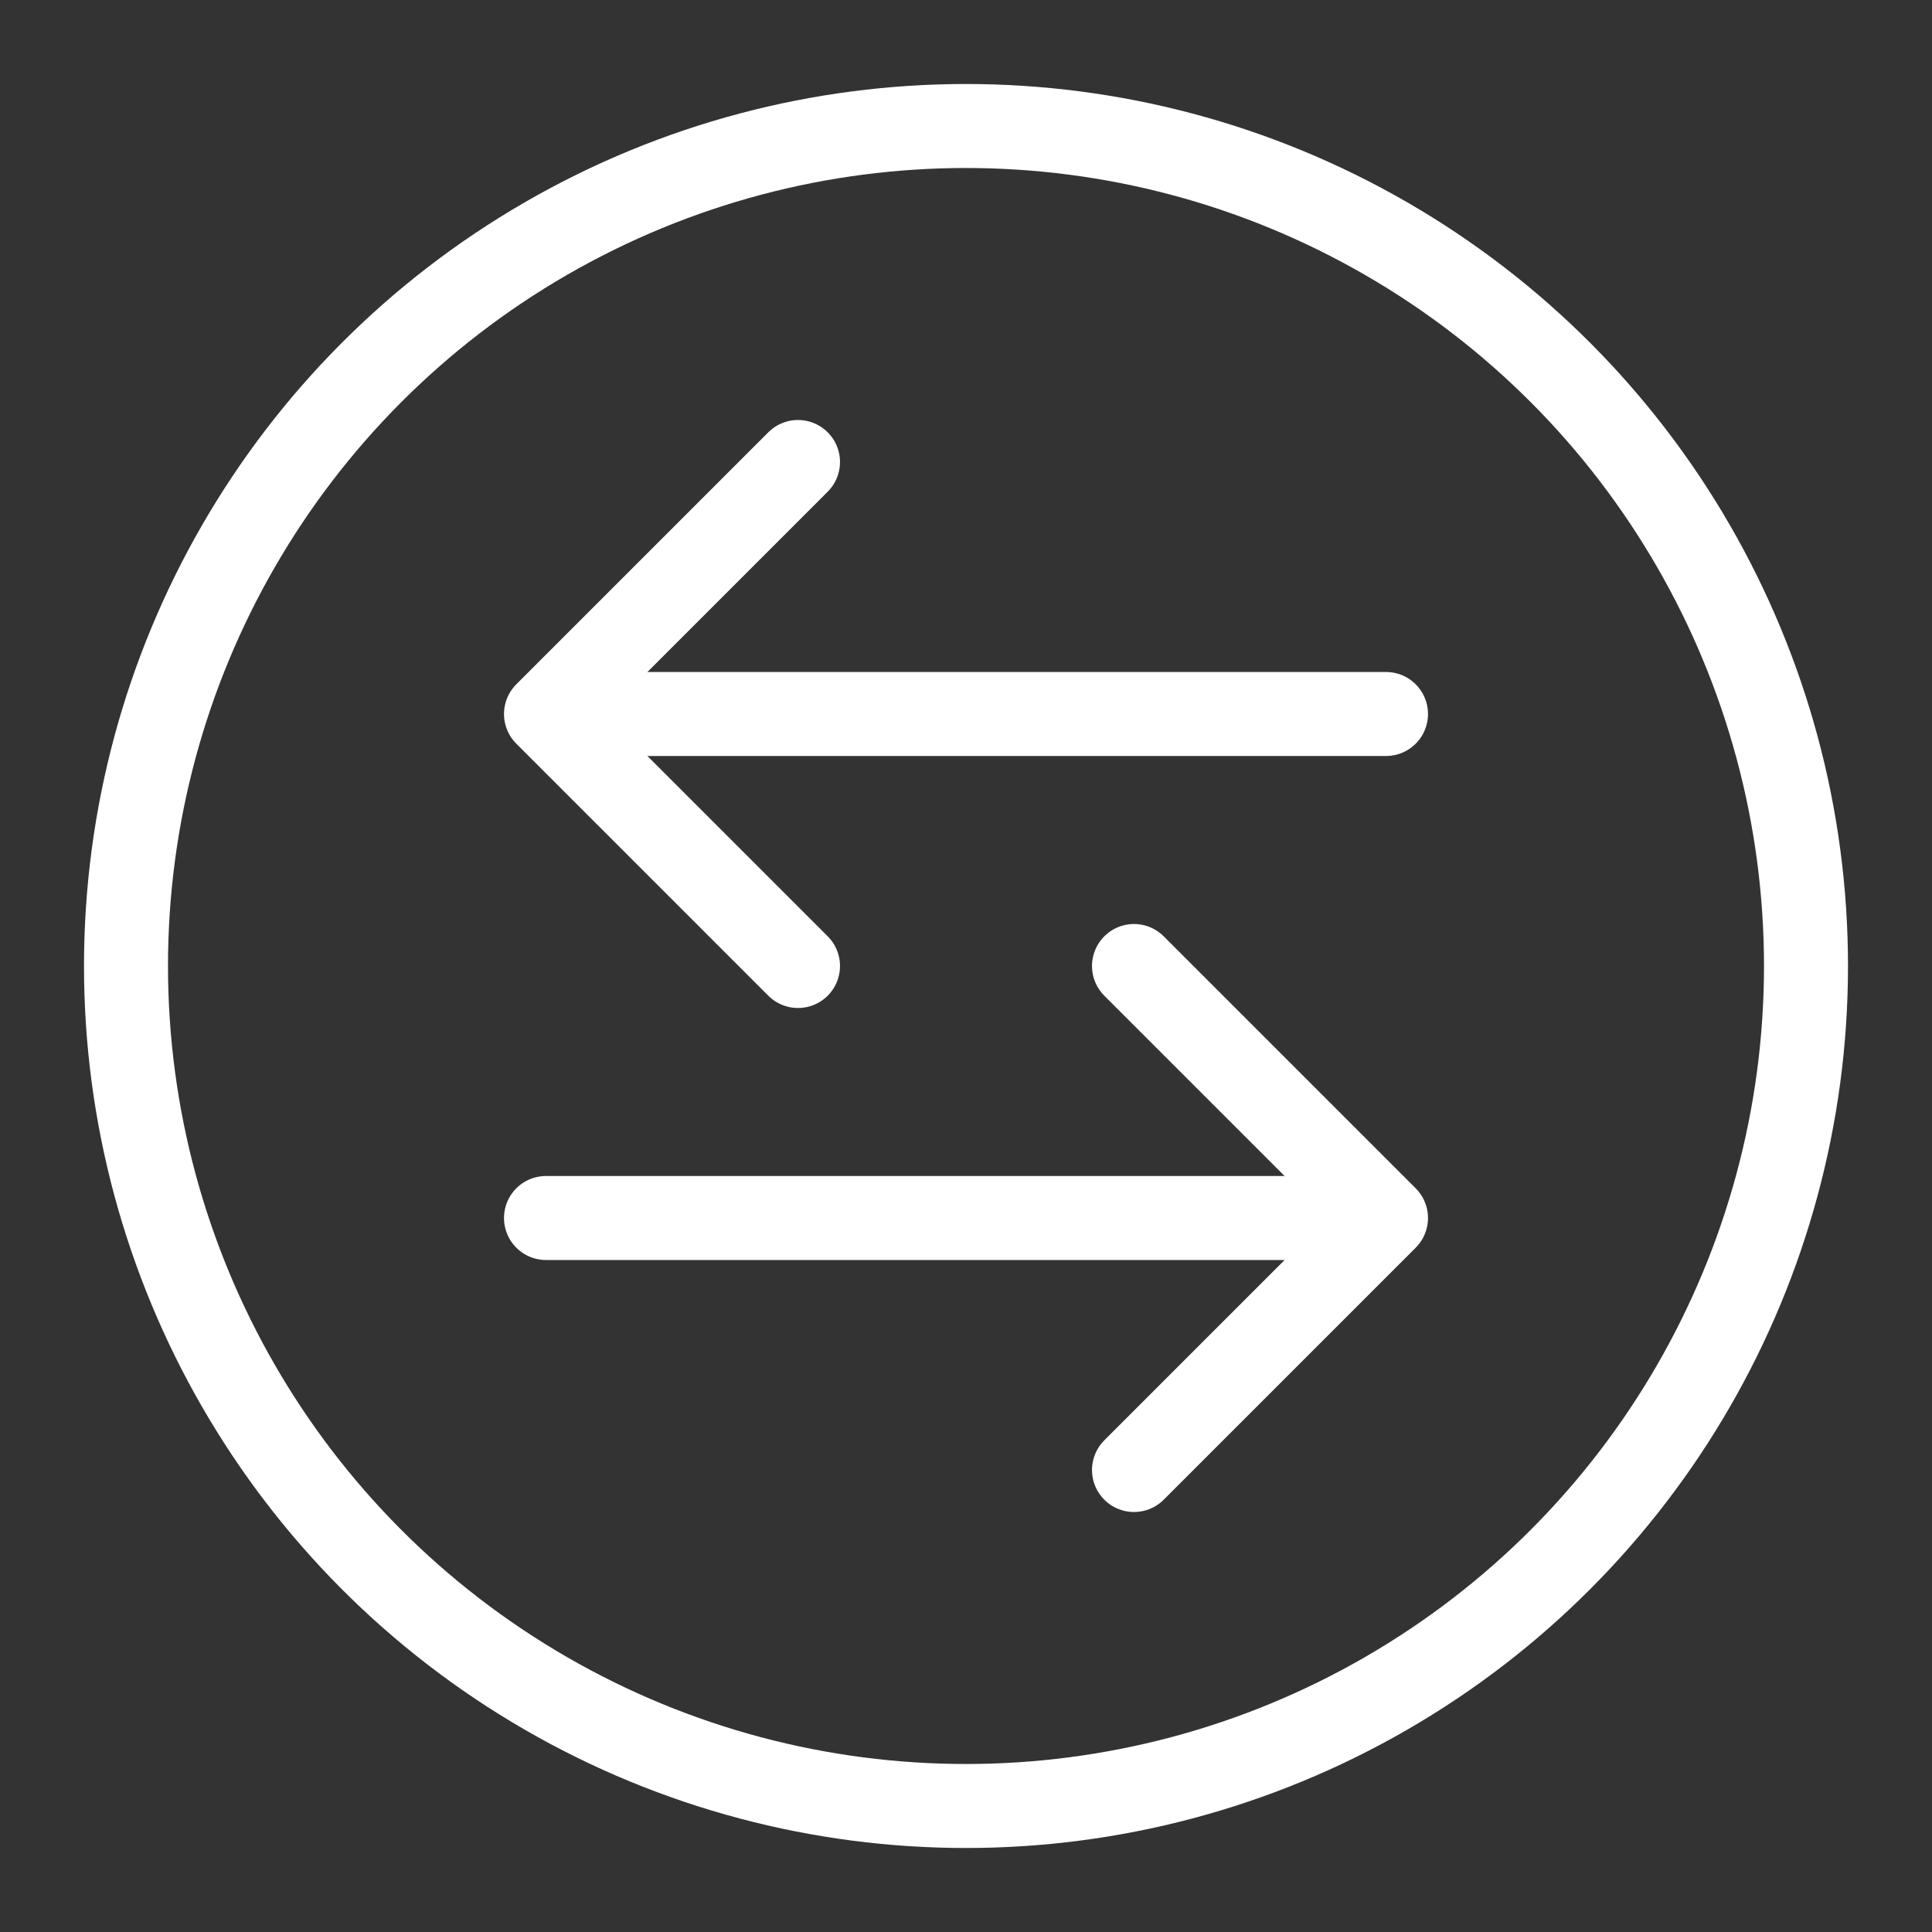 <?xml version="1.0" encoding="UTF-8" standalone="no"?><!DOCTYPE svg PUBLIC "-//W3C//DTD SVG 1.1//EN" "http://www.w3.org/Graphics/SVG/1.1/DTD/svg11.dtd"><svg width="100%" height="100%" viewBox="-1 -1 23 23" version="1.1" xmlns="http://www.w3.org/2000/svg" xmlns:xlink="http://www.w3.org/1999/xlink" xml:space="preserve" xmlns:serif="http://www.serif.com/" style="fill-rule:evenodd;clip-rule:evenodd;stroke-linecap:round;stroke-linejoin:round;"><rect x="-1" y="-1" width="23" height="23" fill="#333333" stroke="none"/><circle cx="10.5" cy="10.5" r="10" style="fill:none;stroke:#fff;stroke-width:1px;"/><path d="M15.5,7.5l-9,0" style="fill:none;stroke:#fff;stroke-width:1px;"/><path d="M5.5,13.5l9,0" style="fill:none;stroke:#fff;stroke-width:1px;"/><path d="M8.5,4.5l-3,3l3,3" style="fill:none;stroke:#fff;stroke-width:1px;"/><path d="M12.5,16.5l3,-3l-3,-3" style="fill:none;stroke:#fff;stroke-width:1px;"/></svg>